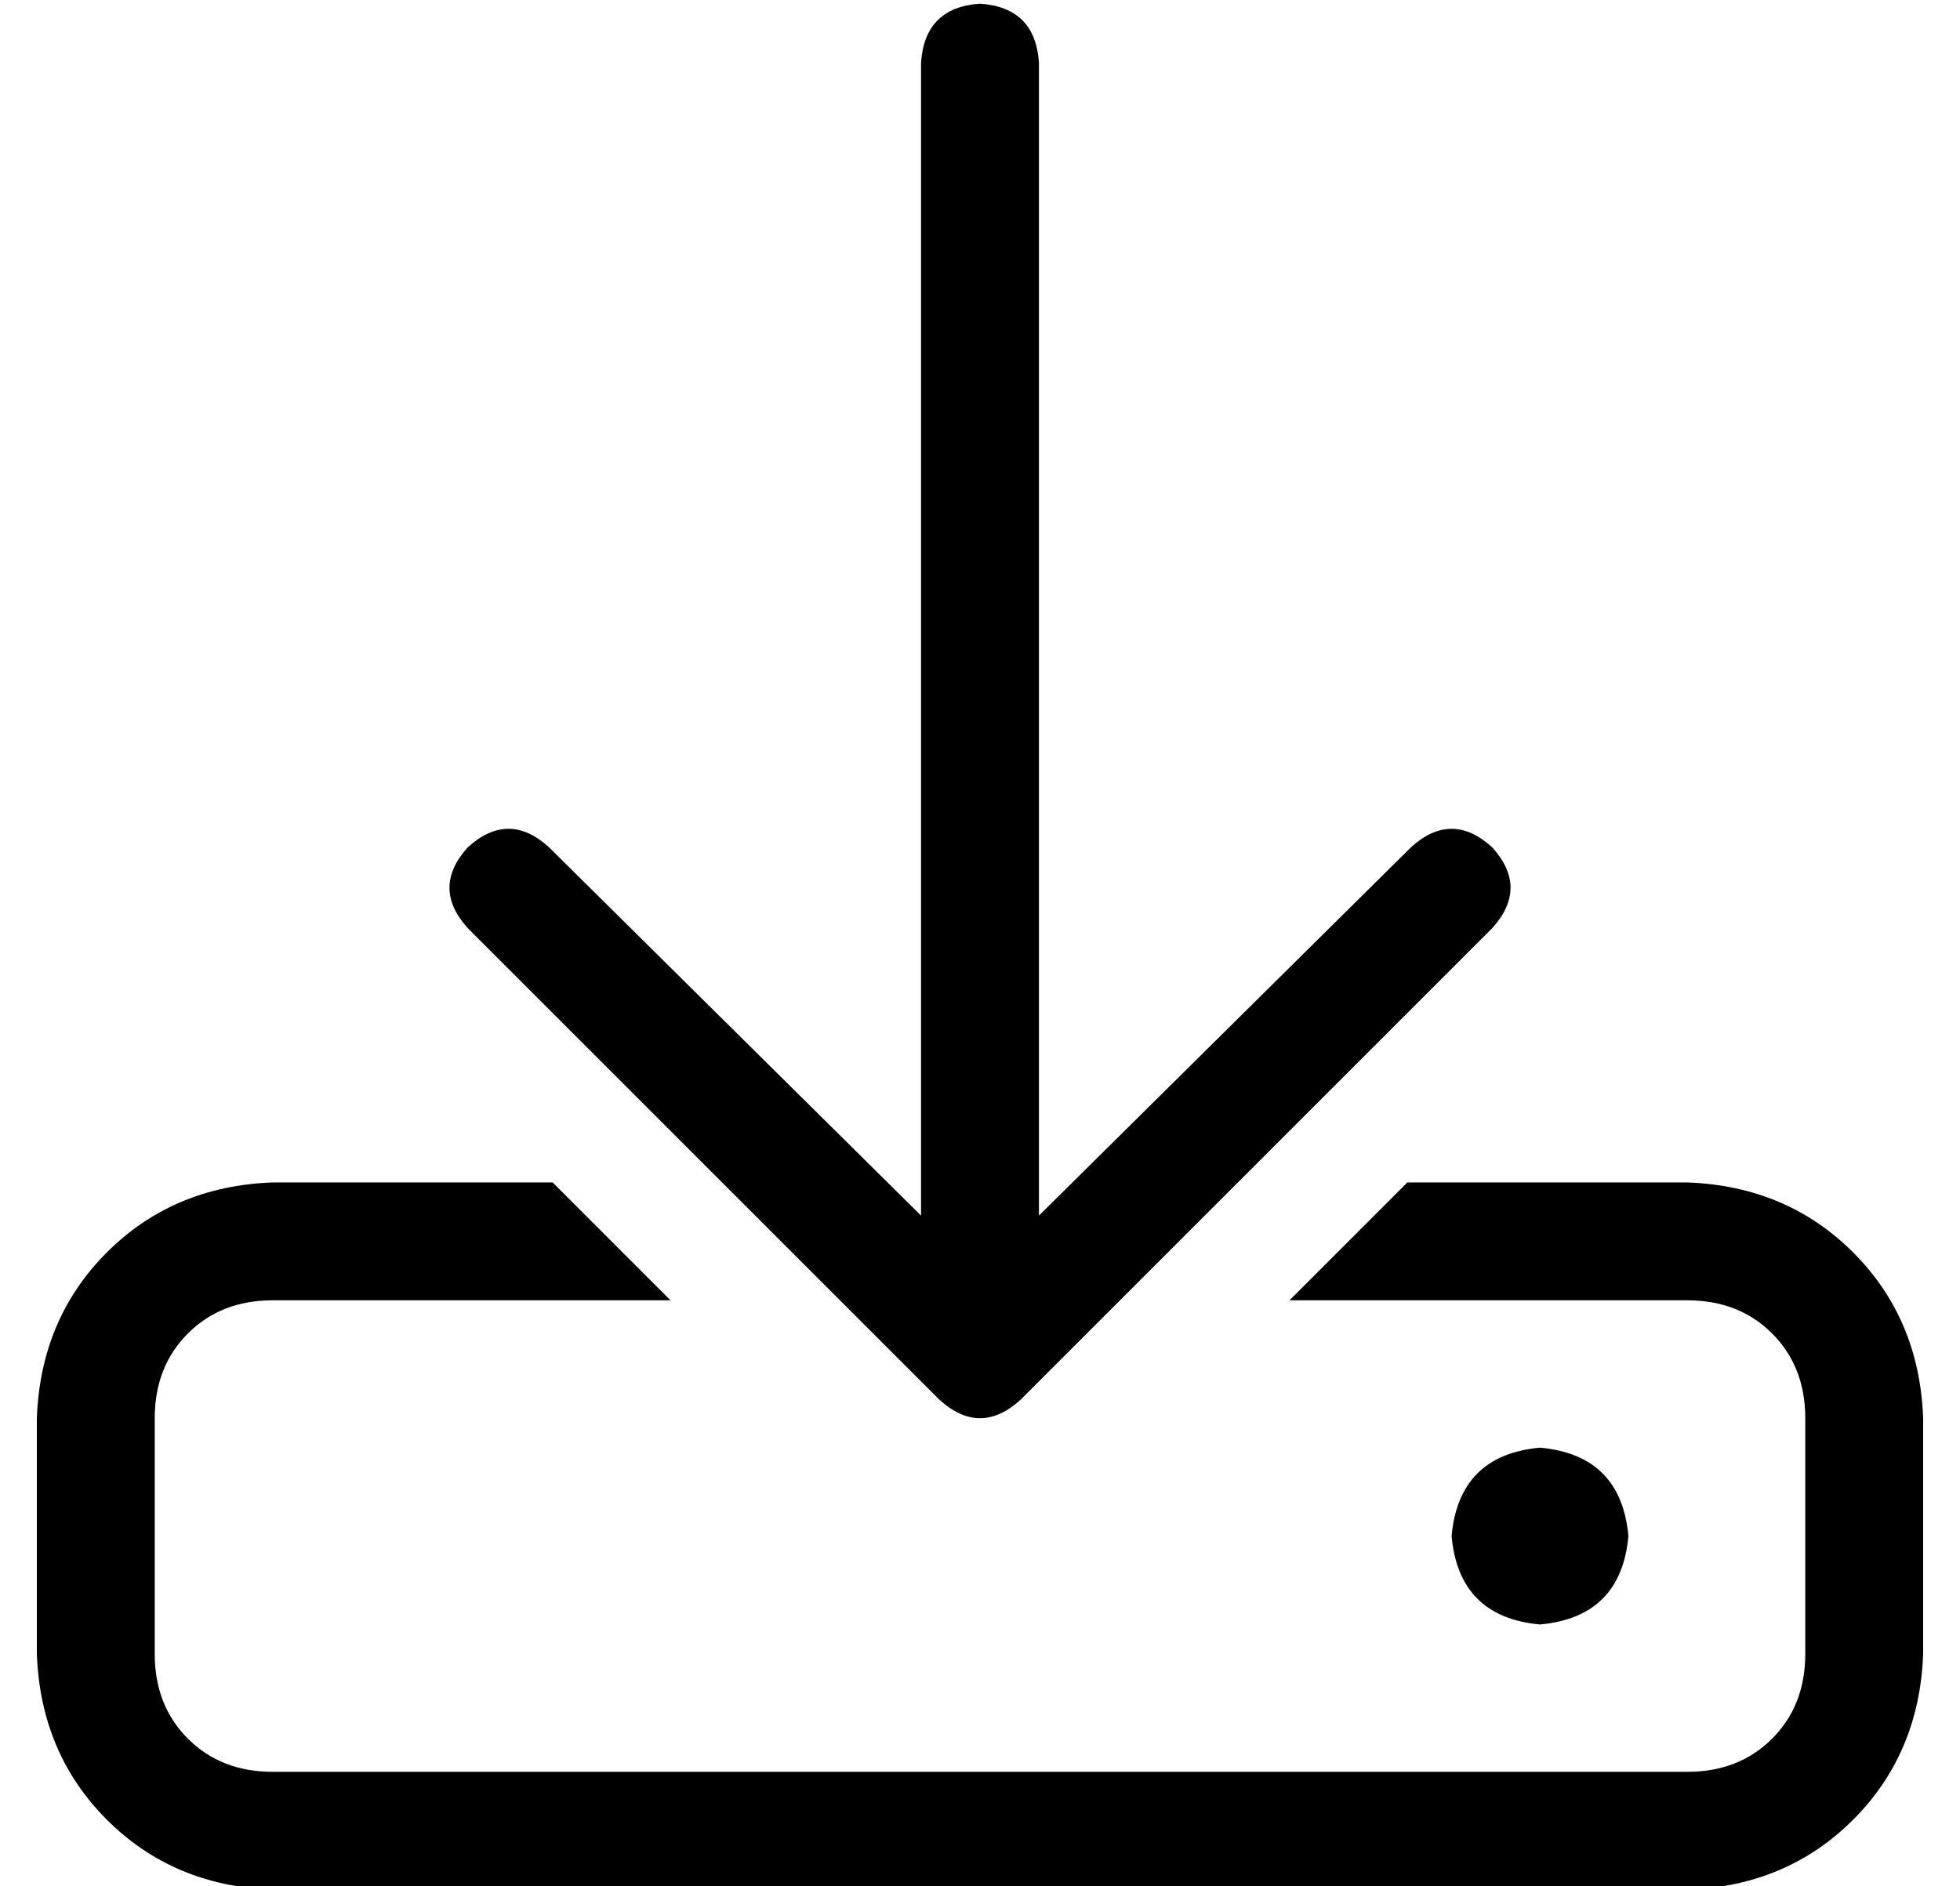 <?xml version="1.0" standalone="no"?>
<!DOCTYPE svg PUBLIC "-//W3C//DTD SVG 1.1//EN" "http://www.w3.org/Graphics/SVG/1.1/DTD/svg11.dtd" >
<svg xmlns="http://www.w3.org/2000/svg" xmlns:xlink="http://www.w3.org/1999/xlink" version="1.1" viewBox="-10 -40 532 512">
   <path fill="currentColor"
d="M272 -23q-1 -15 -16 -16q-15 1 -16 16v313v0l-101 -100v0q-11 -10 -22 0q-10 11 0 22l128 128v0q11 10 22 0l128 -128v0q10 -11 0 -22q-11 -10 -22 0l-101 100v0v-313v0zM140 281h-76h76h-76q-27 1 -45 19t-19 45v64v0q1 27 19 45t45 19h384v0q27 -1 45 -19t19 -45v-64v0
q-1 -27 -19 -45t-45 -19h-76v0l-32 32v0h108v0q14 0 23 9t9 23v64v0q0 14 -9 23t-23 9h-384v0q-14 0 -23 -9t-9 -23v-64v0q0 -14 9 -23t23 -9h108v0l-32 -32v0zM432 377q-2 -22 -24 -24q-22 2 -24 24q2 22 24 24q22 -2 24 -24v0z" />
</svg>
